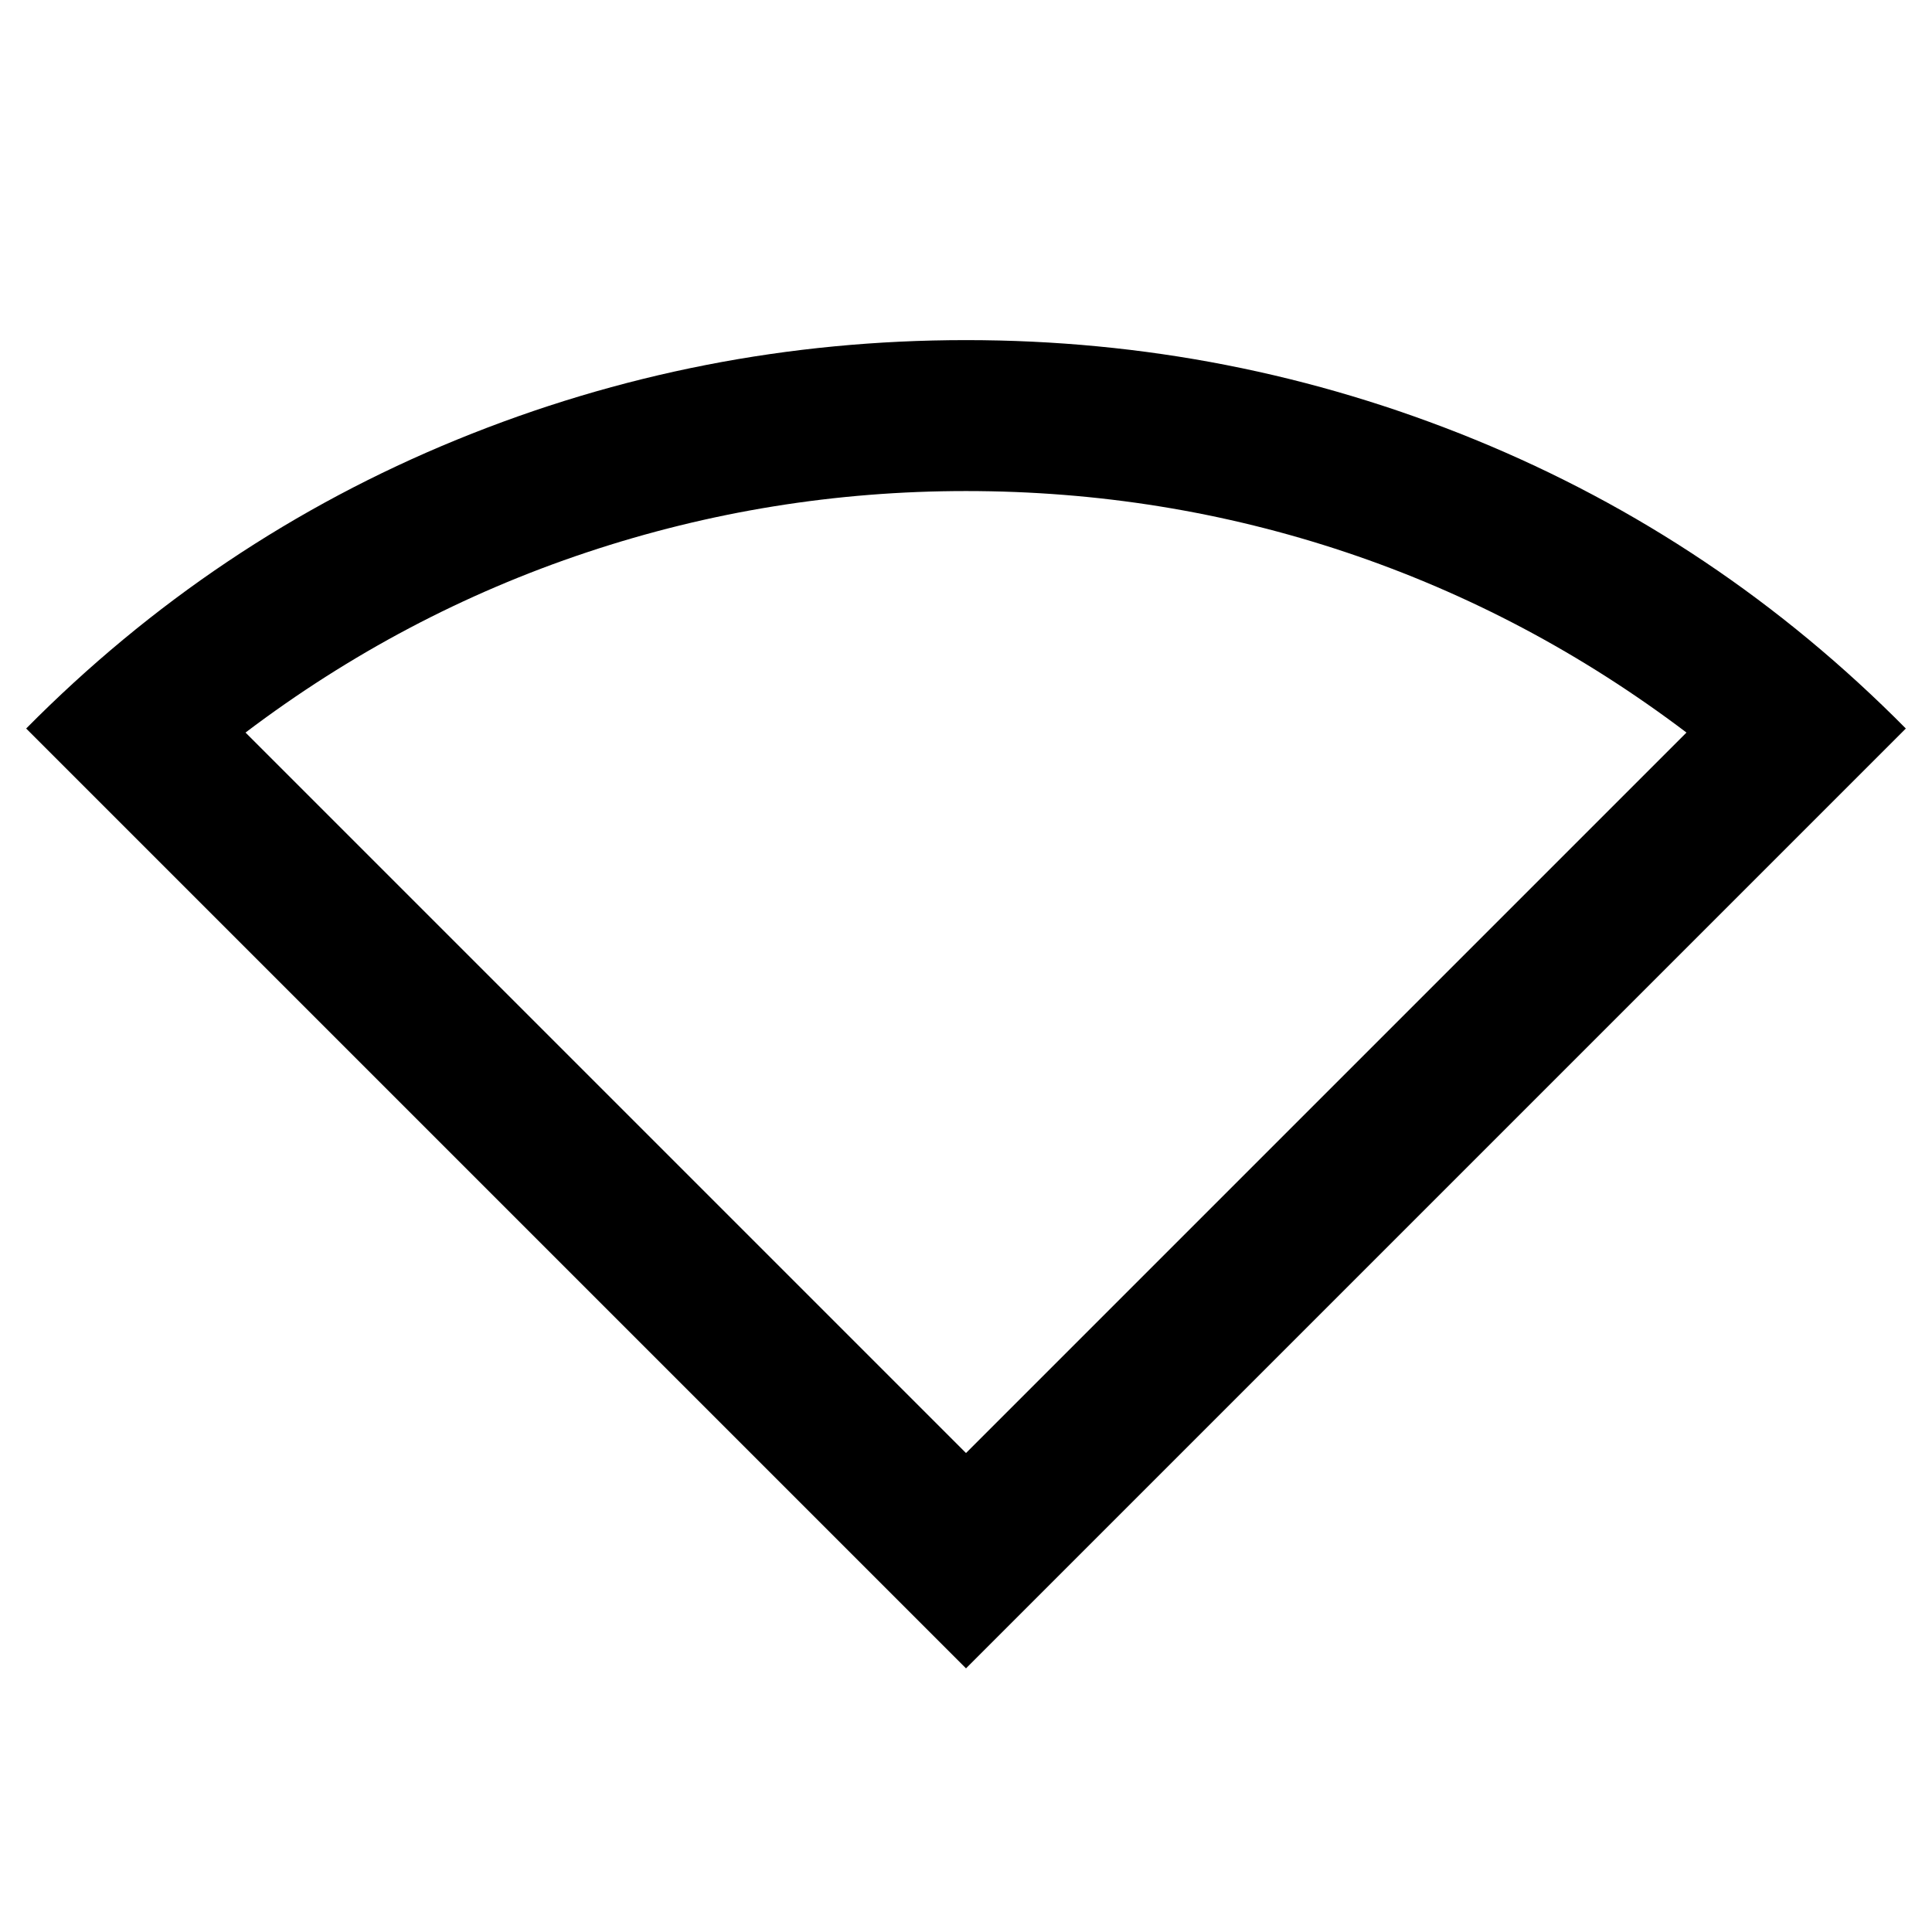<svg xmlns="http://www.w3.org/2000/svg" height="24" width="24"><path d="M12 20.725 0.325 9.05Q2.65 6.7 5.675 5.462Q8.7 4.225 12 4.225Q15.3 4.225 18.325 5.462Q21.35 6.7 23.675 9.05ZM12 18.05 20.95 9.1Q19 7.625 16.725 6.862Q14.45 6.1 12 6.1Q9.575 6.1 7.288 6.862Q5 7.625 3.05 9.1Z"/></svg>